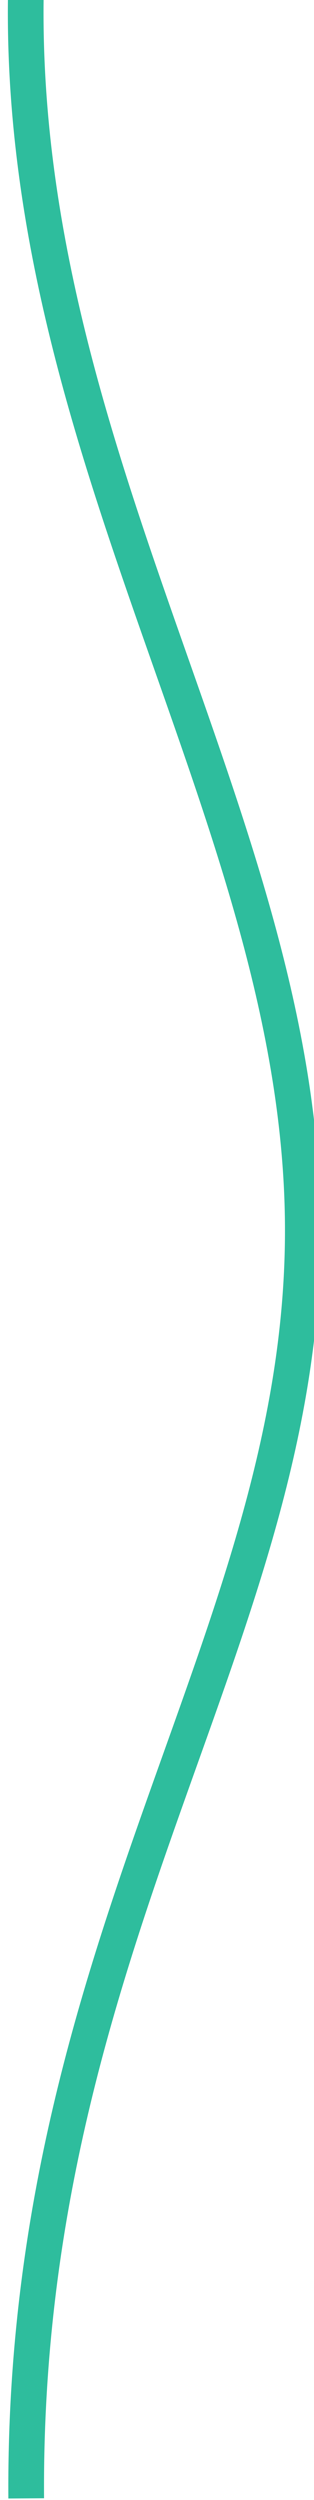 <?xml version="1.0" encoding="UTF-8"?>
<svg width="44px" height="350px" viewBox="0 0 44 350" version="1.1" xmlns="http://www.w3.org/2000/svg" xmlns:xlink="http://www.w3.org/1999/xlink">
    <!-- Generator: sketchtool 53.1 (72631) - https://sketchapp.com -->
    <title>B38C4EA0-2A0B-46DA-8BE9-EE32221EB385</title>
    <desc>Created with sketchtool.</desc>
    <g id="design" stroke="none" stroke-width="1" fill="none" fill-rule="evenodd">
        <g id="2-slide" transform="translate(-1234, -3648)" stroke="#2EBD9D" stroke-width="5">
            <g id="Group-8-Copy-5" transform="translate(1235, 3648)">
                <path d="M-156.851,193.243 C-90.621,195.243 -39.237,154.809 17.729,154.485 C74.695,154.161 117.662,193.775 195.916,193.243" id="wave_lapsha" transform="translate(21.032, 174.883) rotate(-270) translate(-21.032, -174.883) "></path>
            </g>
        </g>
    </g>
</svg>